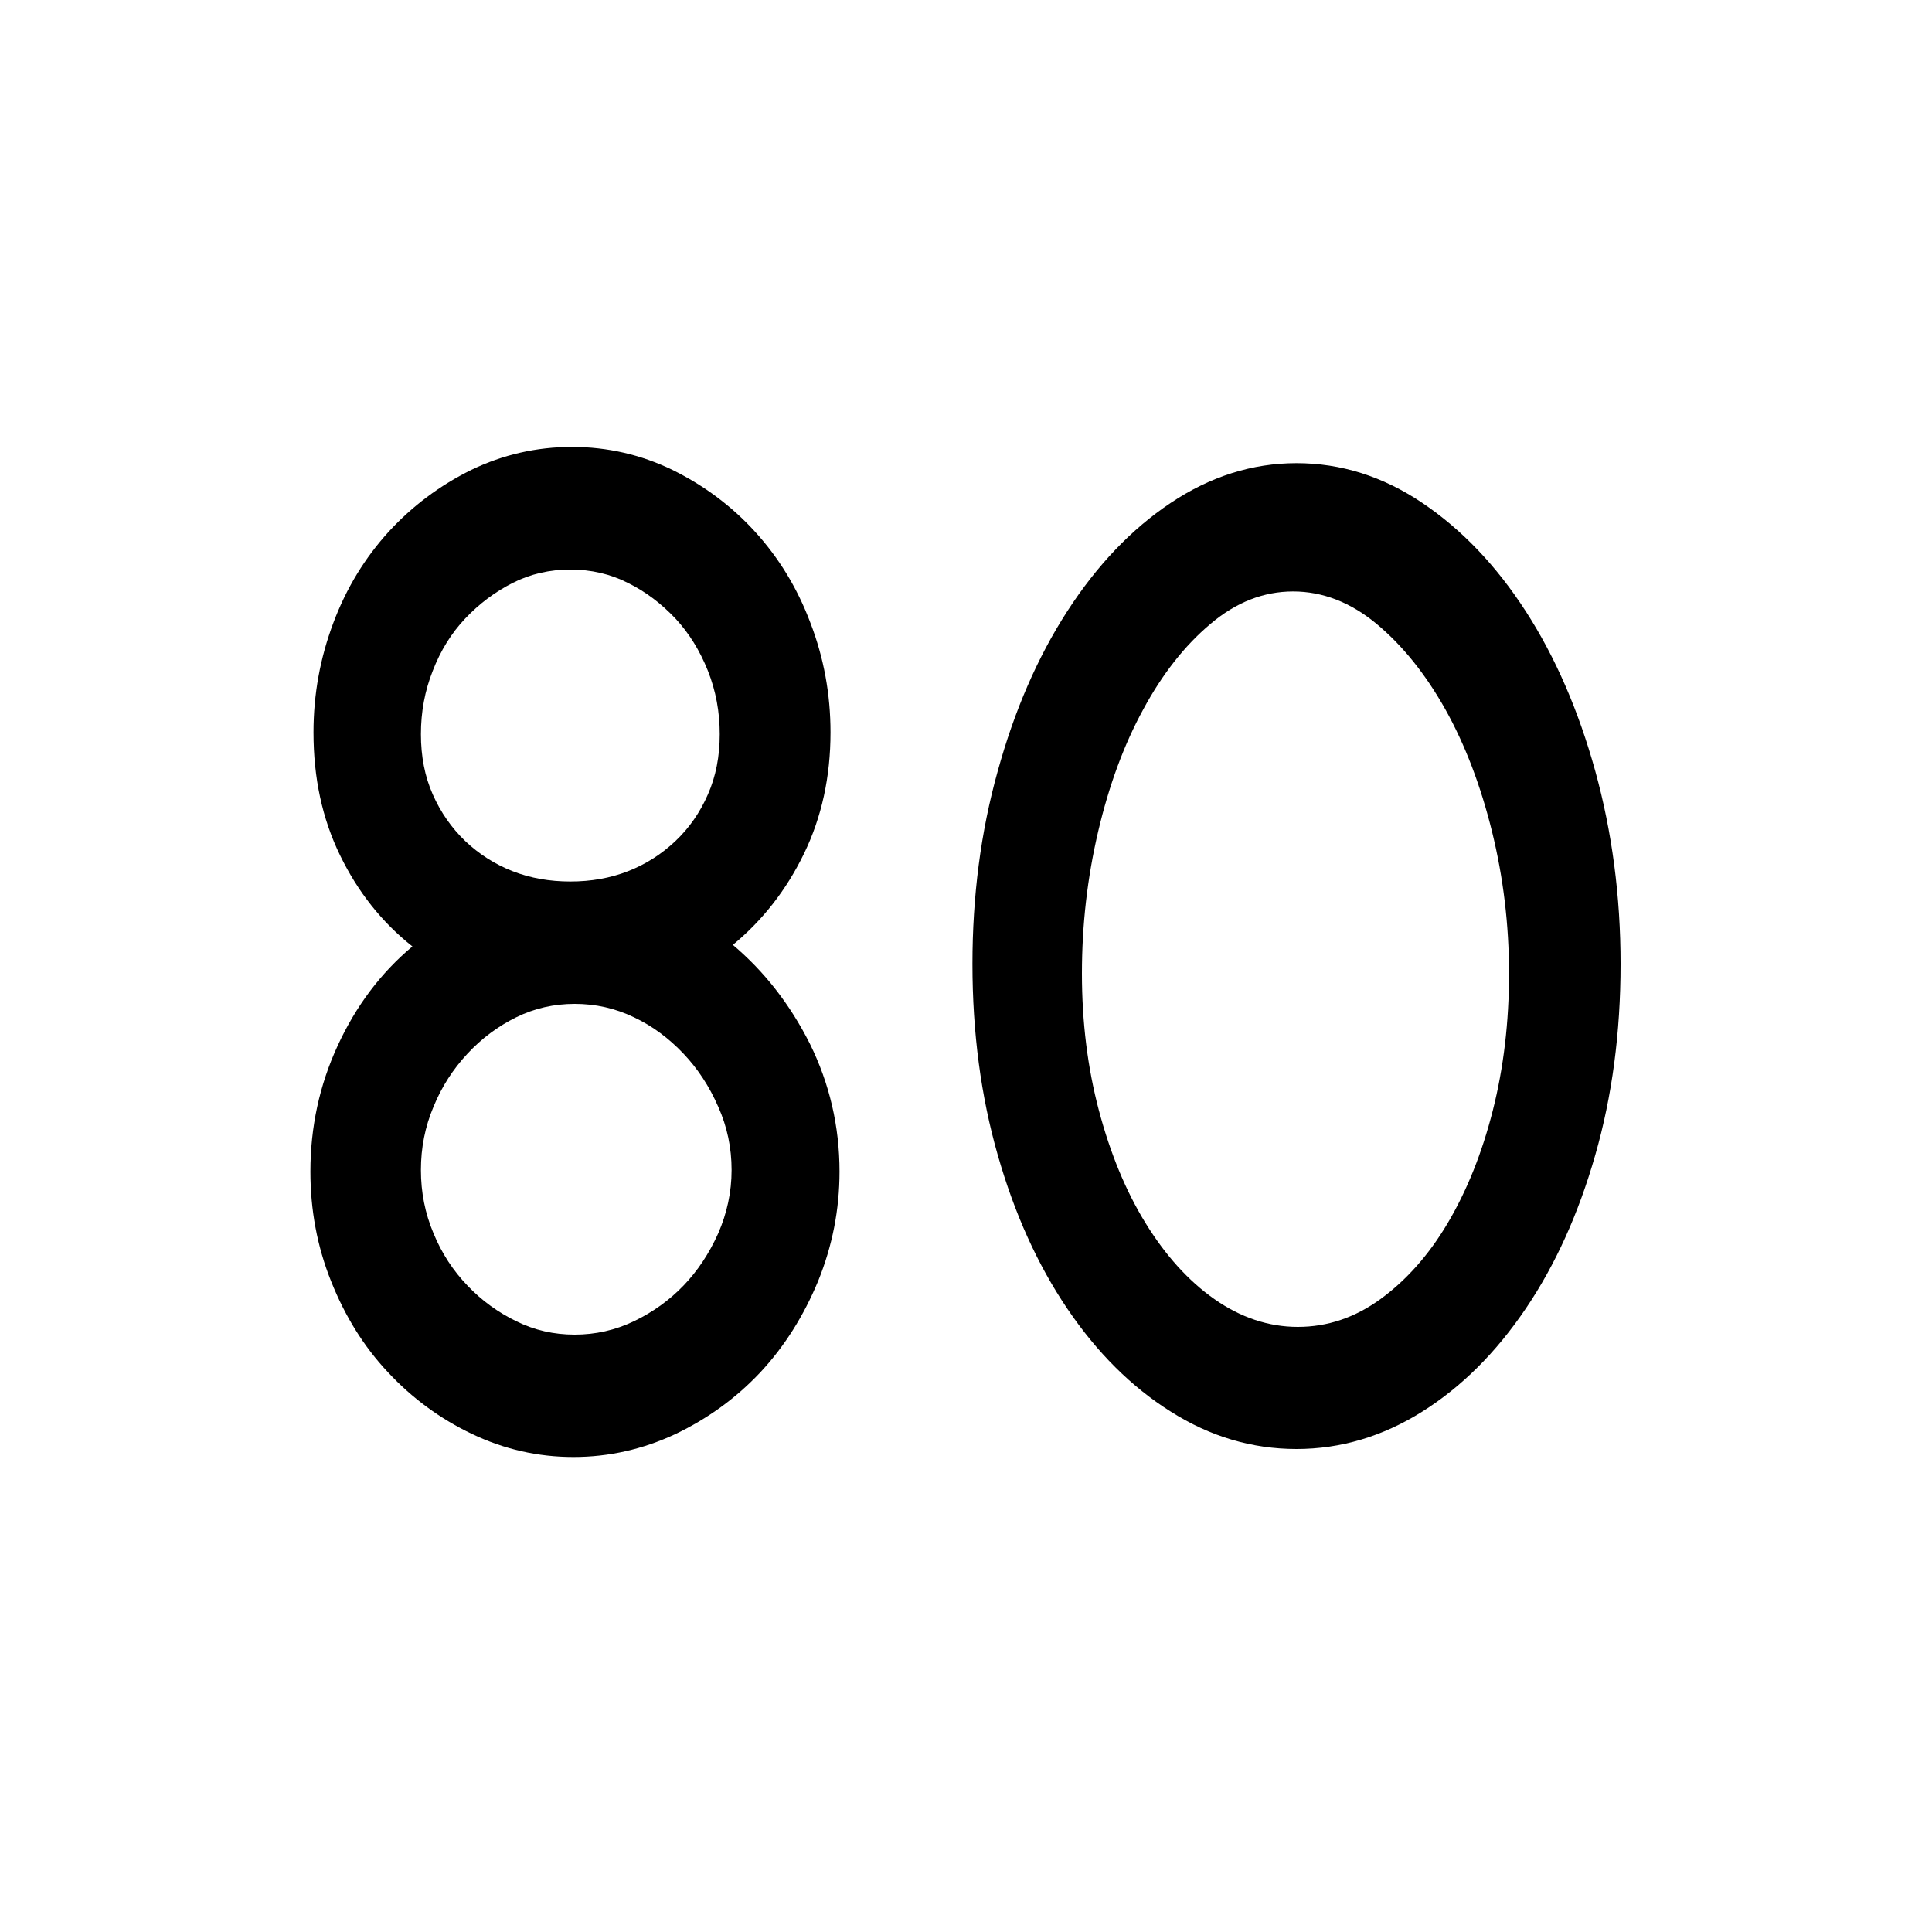 <?xml version="1.0" encoding="utf-8"?>
<!-- Generator: Adobe Illustrator 24.1.1, SVG Export Plug-In . SVG Version: 6.00 Build 0)  -->
<svg version="1.1" id="Layer_1" xmlns="http://www.w3.org/2000/svg" xmlns:xlink="http://www.w3.org/1999/xlink" x="0px" y="0px"
	 viewBox="0 0 75 75" style="enable-background:new 0 0 75 75;" xml:space="preserve">
<g>
	<path d="M32.59,45.48c0,1.48-0.28,2.89-0.83,4.25c-0.56,1.35-1.3,2.53-2.24,3.54c-0.94,1-2.04,1.8-3.3,2.4
		c-1.26,0.59-2.58,0.89-3.96,0.89s-2.69-0.3-3.93-0.89c-1.24-0.59-2.33-1.39-3.27-2.4c-0.94-1-1.67-2.18-2.21-3.54
		c-0.54-1.35-0.8-2.77-0.8-4.25c0-1.72,0.35-3.35,1.06-4.89c0.71-1.54,1.67-2.82,2.9-3.85c-1.19-0.94-2.12-2.12-2.81-3.54
		c-0.69-1.42-1.03-3-1.03-4.77c0-1.48,0.26-2.89,0.77-4.25s1.23-2.53,2.15-3.54c0.92-1,1.99-1.8,3.21-2.4
		c1.22-0.59,2.53-0.89,3.9-0.89c1.38,0,2.68,0.3,3.9,0.89c1.22,0.6,2.3,1.4,3.21,2.4c0.92,1.01,1.64,2.18,2.15,3.54
		c0.52,1.35,0.78,2.77,0.78,4.25c0,1.72-0.34,3.29-1.03,4.71c-0.69,1.42-1.61,2.59-2.76,3.54c1.22,1.03,2.22,2.31,2.99,3.84
		C32.2,42.06,32.59,43.72,32.59,45.48z M16.34,28.5c0,0.86,0.15,1.64,0.46,2.34c0.31,0.7,0.73,1.3,1.26,1.81
		c0.54,0.51,1.15,0.9,1.84,1.17c0.69,0.27,1.44,0.4,2.24,0.4s1.55-0.13,2.24-0.4c0.69-0.27,1.3-0.66,1.84-1.17
		c0.54-0.51,0.96-1.12,1.26-1.81c0.31-0.7,0.46-1.48,0.46-2.34s-0.15-1.68-0.46-2.46c-0.31-0.78-0.73-1.46-1.26-2.03
		c-0.54-0.57-1.15-1.04-1.84-1.38c-0.69-0.35-1.44-0.52-2.24-0.52s-1.55,0.17-2.24,0.52c-0.69,0.35-1.3,0.81-1.84,1.38
		c-0.54,0.57-0.96,1.25-1.26,2.03C16.49,26.82,16.34,27.64,16.34,28.5z M28.4,45.42c0-0.86-0.17-1.68-0.52-2.46
		c-0.34-0.78-0.79-1.47-1.35-2.06c-0.56-0.59-1.2-1.07-1.92-1.41c-0.73-0.35-1.49-0.52-2.3-0.52c-0.8,0-1.56,0.17-2.27,0.52
		c-0.71,0.35-1.34,0.82-1.89,1.41c-0.56,0.6-1,1.28-1.32,2.06c-0.33,0.78-0.49,1.6-0.49,2.46s0.16,1.68,0.49,2.46
		c0.32,0.78,0.77,1.46,1.32,2.03c0.55,0.58,1.19,1.04,1.89,1.38c0.71,0.35,1.46,0.52,2.27,0.52c0.8,0,1.57-0.17,2.3-0.52
		c0.73-0.35,1.37-0.81,1.92-1.38c0.55-0.57,1-1.25,1.35-2.03C28.22,47.1,28.4,46.28,28.4,45.42z"/>
	<path d="M37.75,37.42c0-2.62,0.32-5.12,0.98-7.48c0.65-2.36,1.55-4.43,2.7-6.21c1.15-1.78,2.49-3.19,4.02-4.21
		c1.53-1.02,3.16-1.54,4.88-1.54s3.35,0.51,4.88,1.54c1.53,1.03,2.87,2.43,4.02,4.21s2.05,3.86,2.7,6.21
		c0.65,2.36,0.98,4.85,0.98,7.48c0,2.67-0.33,5.14-0.98,7.41c-0.65,2.28-1.55,4.27-2.7,5.97s-2.49,3.04-4.02,4
		c-1.53,0.96-3.16,1.45-4.88,1.45s-3.35-0.48-4.88-1.45c-1.53-0.96-2.87-2.3-4.02-4c-1.15-1.7-2.05-3.69-2.7-5.97
		C38.08,42.56,37.75,40.09,37.75,37.42z M42,37.79c0,1.89,0.22,3.66,0.66,5.32c0.44,1.66,1.04,3.12,1.81,4.37s1.66,2.24,2.67,2.95
		s2.1,1.08,3.24,1.08c1.15,0,2.22-0.36,3.21-1.08c0.99-0.72,1.87-1.7,2.61-2.95s1.33-2.71,1.75-4.37c0.42-1.66,0.63-3.43,0.63-5.32
		c0-1.89-0.22-3.72-0.66-5.51c-0.44-1.78-1.04-3.36-1.81-4.74c-0.77-1.37-1.66-2.48-2.67-3.32c-1.01-0.84-2.1-1.26-3.24-1.26
		c-1.15,0-2.22,0.42-3.21,1.26c-1,0.84-1.87,1.95-2.61,3.32c-0.75,1.37-1.33,2.95-1.75,4.74C42.21,34.07,42,35.9,42,37.79z"/>
</g>
</svg>
